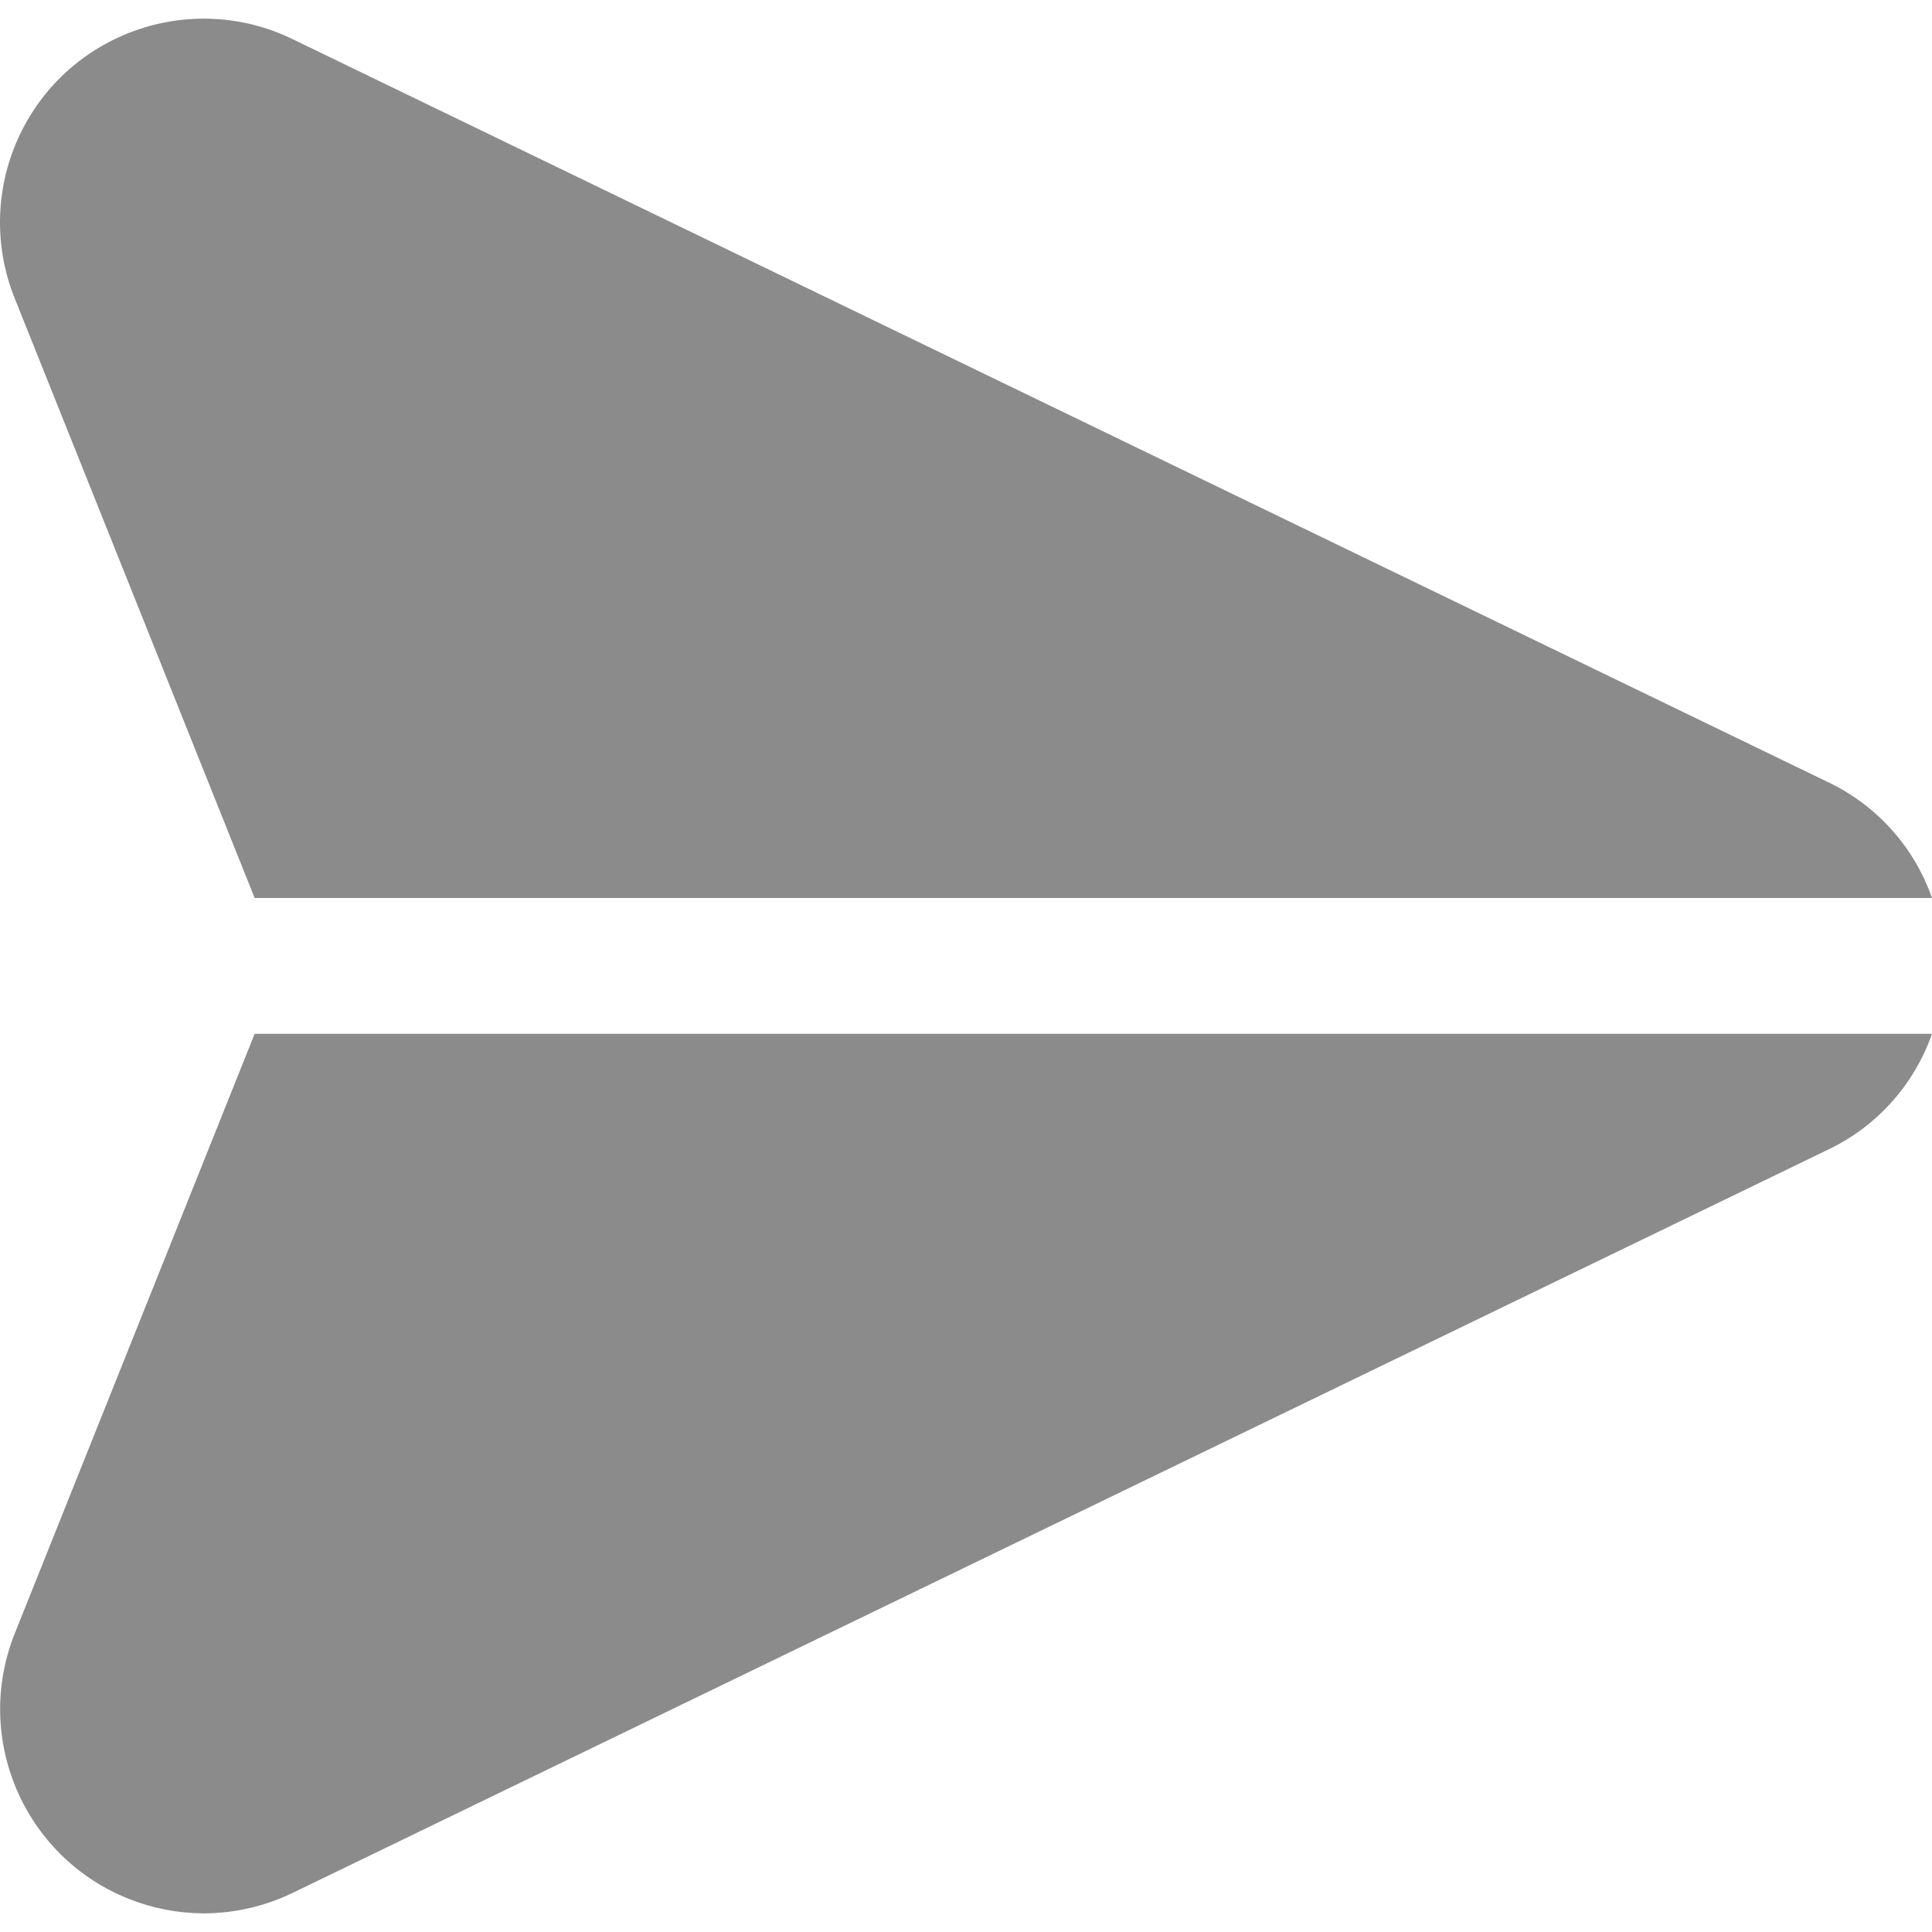 <?xml version="1.0"?>
<svg xmlns="http://www.w3.org/2000/svg" xmlns:xlink="http://www.w3.org/1999/xlink" version="1.1" id="Capa_1" x="0px" y="0px" viewBox="0 0 485.725 485.725" style="enable-background:new 0 0 485.725 485.725;" xml:space="preserve" width="512px" height="512px"><g><g>
	<g>
		<path d="M459.835,196.758L73.531,9.826C48.085-2.507,17.46,8.123,5.126,33.569c-6.289,12.975-6.815,28-1.449,41.384    l60.348,150.818h421.7C481.285,213.048,471.972,202.611,459.835,196.758z" data-original="#000000" class="active-path" data-old_color="#000000" fill="#8B8B8B"/>
	</g>
</g><g>
	<g>
		<path d="M64.025,259.904L3.677,410.756c-10.472,26.337,2.389,56.177,28.726,66.65c5.963,2.371,12.319,3.603,18.736,3.631    c7.754,0,15.408-1.75,22.391-5.12l386.304-187c12.137-5.854,21.451-16.291,25.89-29.013H64.025z" data-original="#000000" class="active-path" data-old_color="#000000" fill="#8B8B8B"/>
	</g>
</g></g> </svg>
